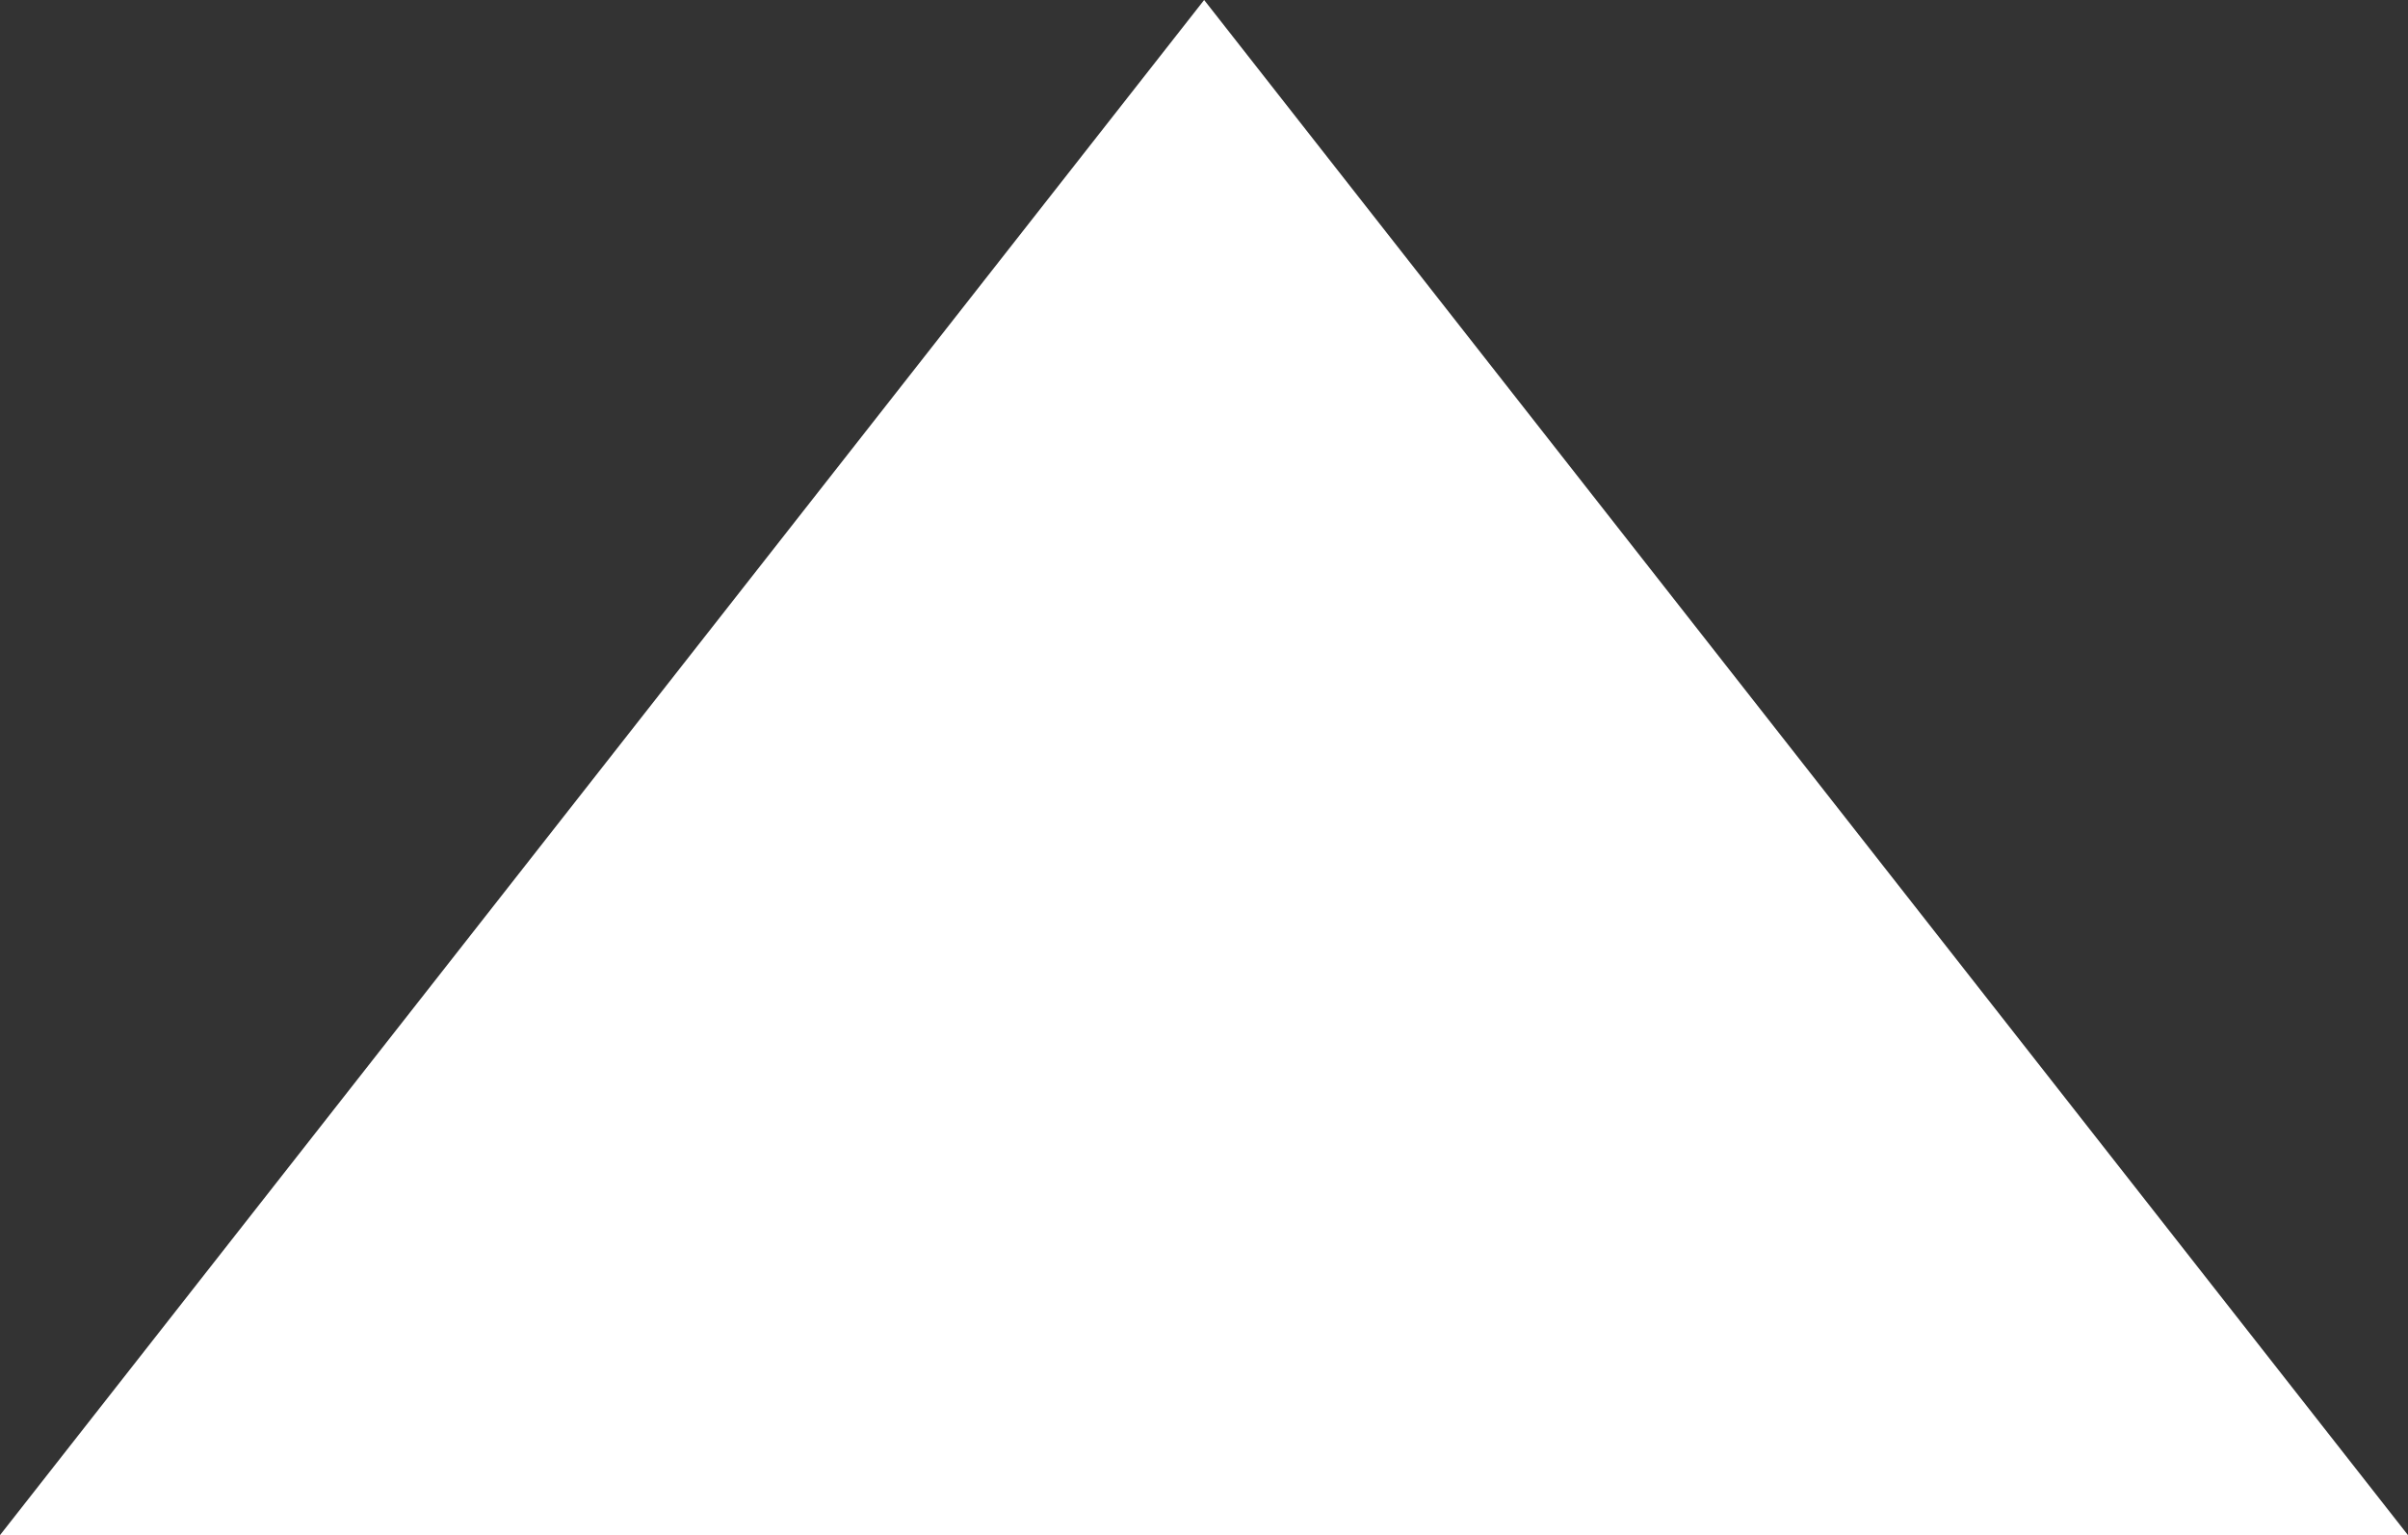 <?xml version="1.0" encoding="utf-8"?>
<!-- Generator: Adobe Illustrator 14.0.0, SVG Export Plug-In . SVG Version: 6.00 Build 43363)  -->
<!DOCTYPE svg PUBLIC "-//W3C//DTD SVG 1.1//EN" "http://www.w3.org/Graphics/SVG/1.1/DTD/svg11.dtd">
<svg version="1.1" id="Layer_1" xmlns="http://www.w3.org/2000/svg" xmlns:xlink="http://www.w3.org/1999/xlink" x="0px" y="0px"
	 width="8.365px" height="5.334px" viewBox="0 0 8.365 5.334" enable-background="new 0 0 8.365 5.334" xml:space="preserve">
<rect x="0" y="0" width="8.365" height="5.334" fill="#333333" stroke="none"/>
<polygon fill="#FFF" points="8.365,5.334 4.183,0 0,5.334 "/>
</svg>
